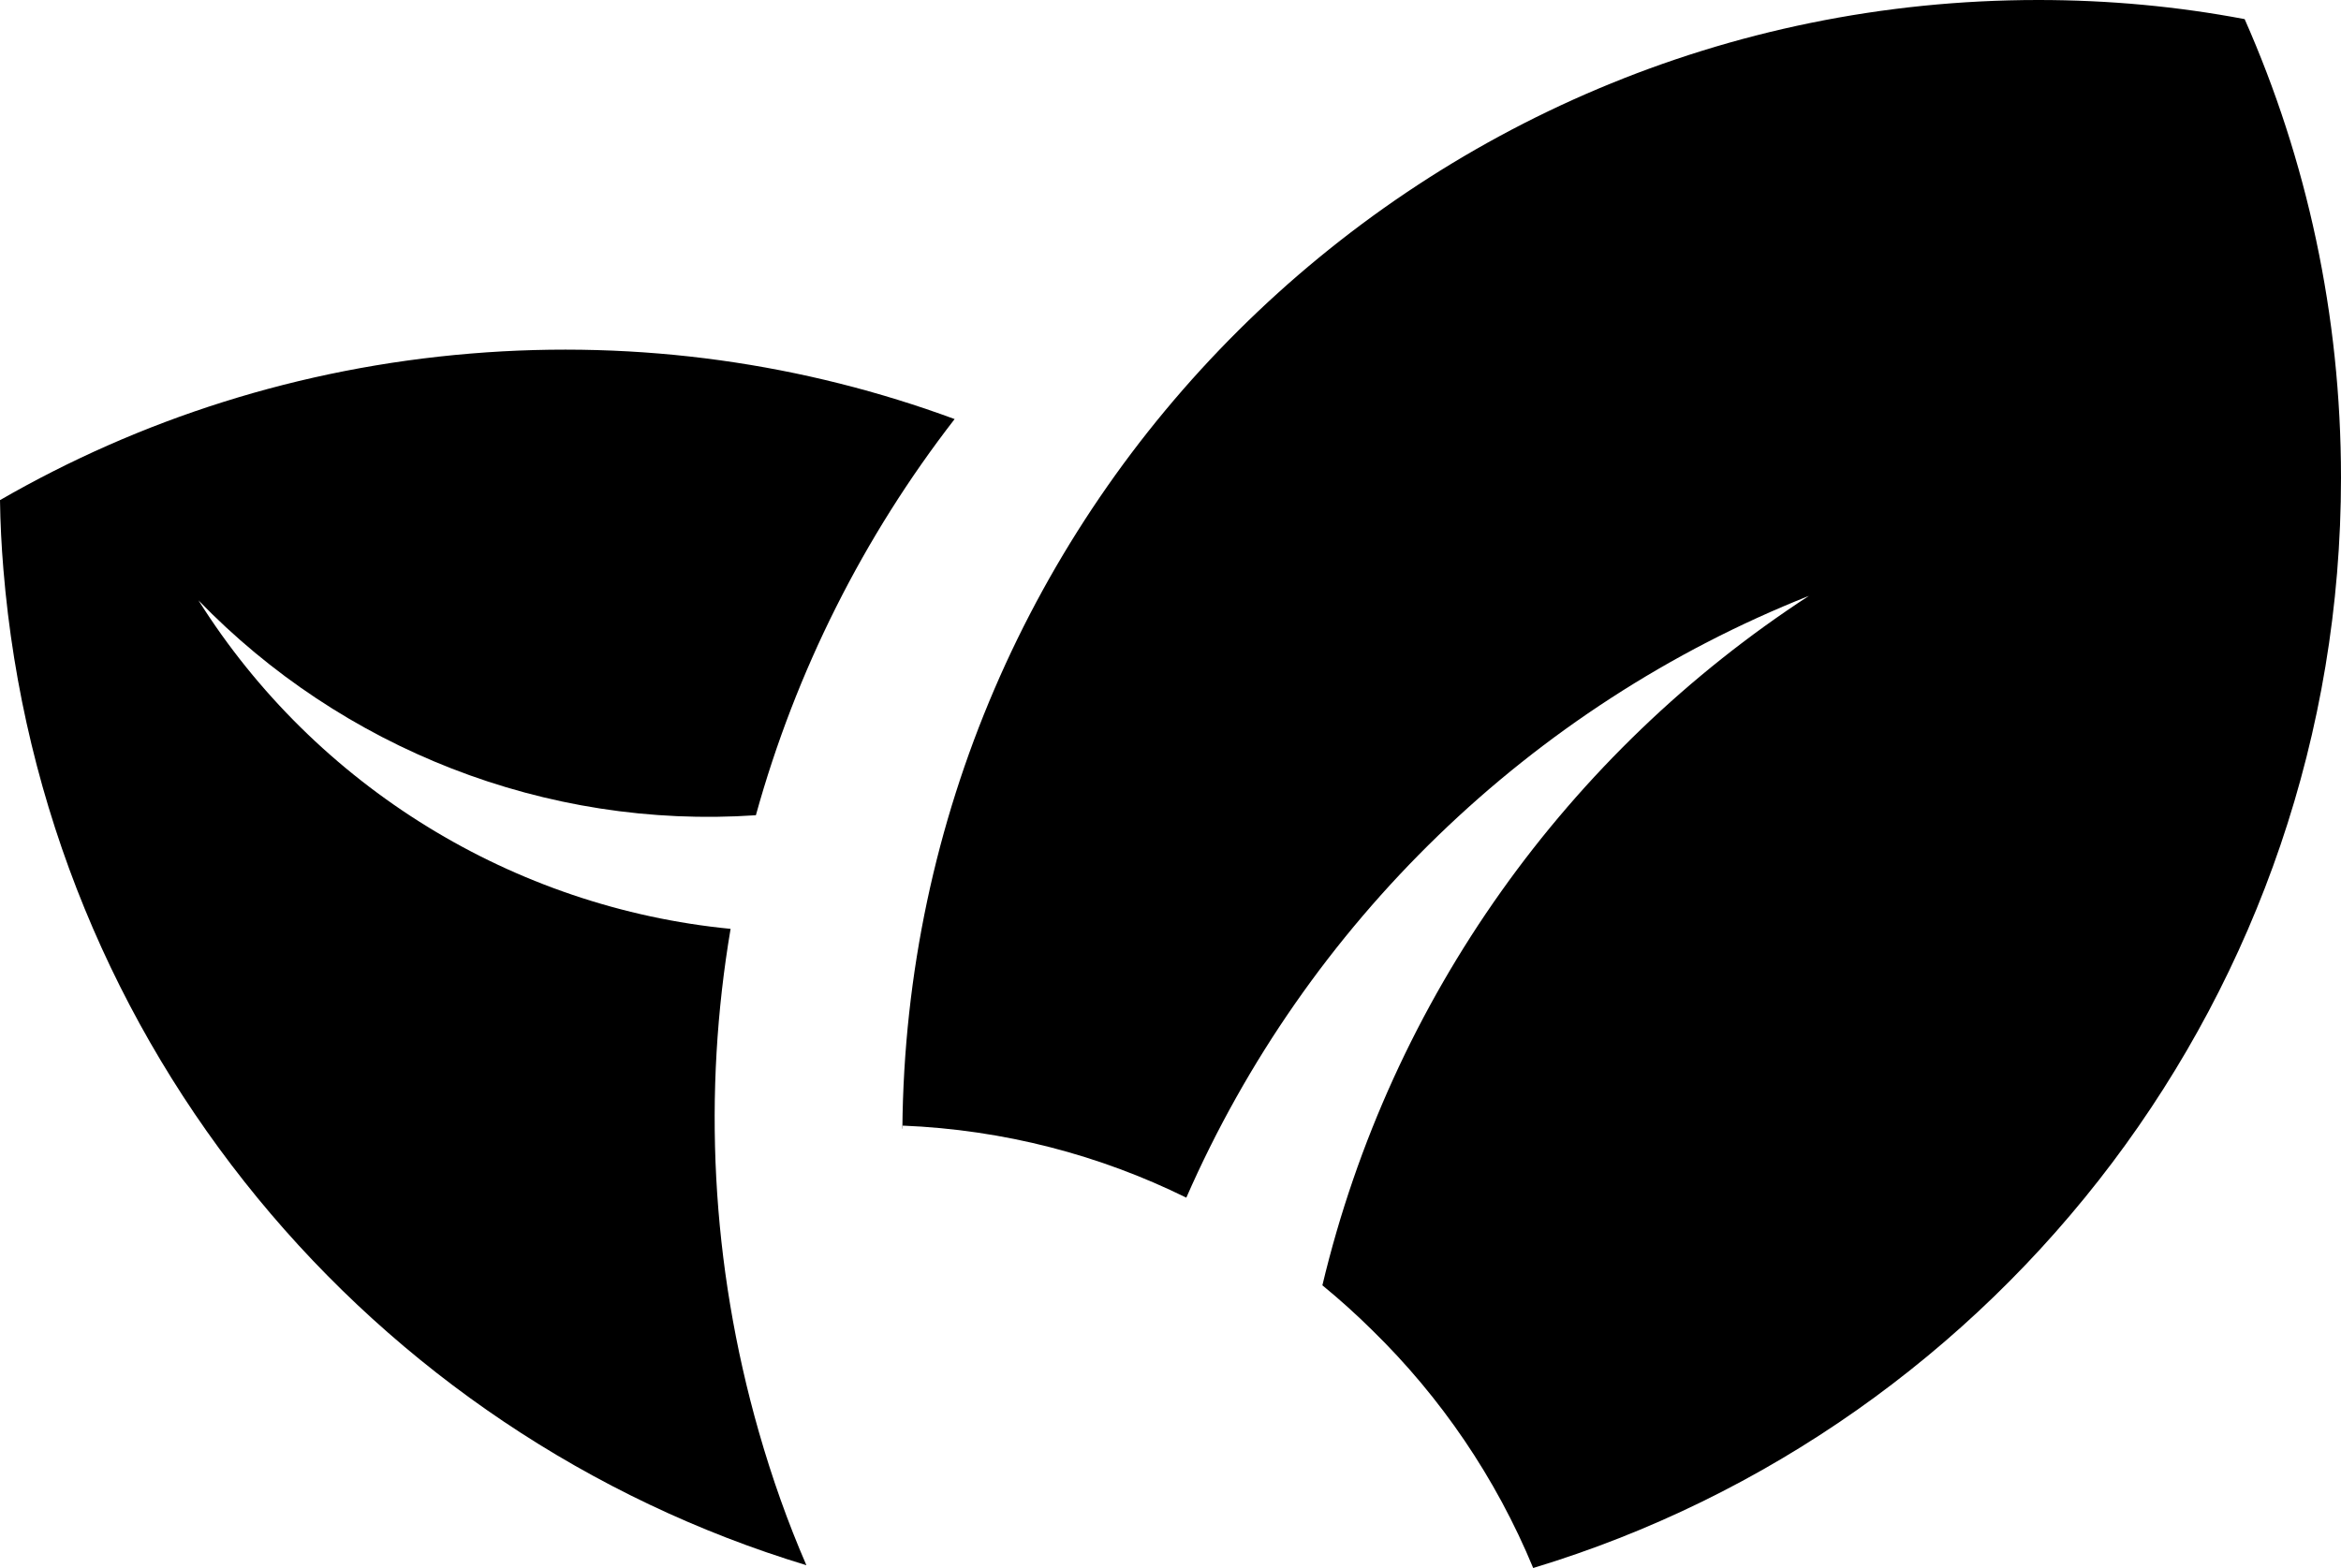 <?xml version="1.0" encoding="UTF-8" standalone="no"?><!DOCTYPE svg PUBLIC "-//W3C//DTD SVG 1.1//EN" "http://www.w3.org/Graphics/SVG/1.1/DTD/svg11.dtd"><svg width="100%" height="100%" viewBox="0 0 1000 670" version="1.1" xmlns="http://www.w3.org/2000/svg" xmlns:xlink="http://www.w3.org/1999/xlink" xml:space="preserve" xmlns:serif="http://www.serif.com/" style="fill-rule:evenodd;clip-rule:evenodd;stroke-linejoin:round;stroke-miterlimit:2;"><path d="M312.085,396.893c-11.781,69.553 -8.582,142.753 12.104,215.047c5.616,19.627 12.36,38.626 20.275,56.871c-184.898,-56.028 -326.162,-220.808 -343.013,-425.55c-0.815,-9.909 -1.328,-19.774 -1.451,-29.563c59.723,-34.468 127.827,-56.568 201.056,-62.627c72.533,-6.001 142.679,4.35 206.73,28c-38.95,50.229 -67.878,107.797 -84.897,169.274c-90.044,6.134 -177.025,-28.7 -238.12,-91.832c50.154,79.699 134.729,131.366 227.316,140.38Z"/><path d="M385.466,482.287c2.277,-266.574 218.828,-482.287 485.232,-482.287c30.133,0 59.627,2.76 88.147,8.172c26.51,59.969 41.155,126.255 41.155,195.944c0,219.664 -145.506,405.523 -345.07,465.884c-15.901,-38.486 -39.46,-72.999 -68.767,-101.622c-6.786,-6.716 -13.888,-13.114 -21.28,-19.169c29.298,-122.914 105.175,-227.752 207.837,-294.602c-118.865,47.17 -214.733,140.136 -265.962,257.147c-36.81,-18.149 -77.822,-29.035 -121.17,-30.784l-0.034,1.32l-0.088,-0.003Z"/></svg>